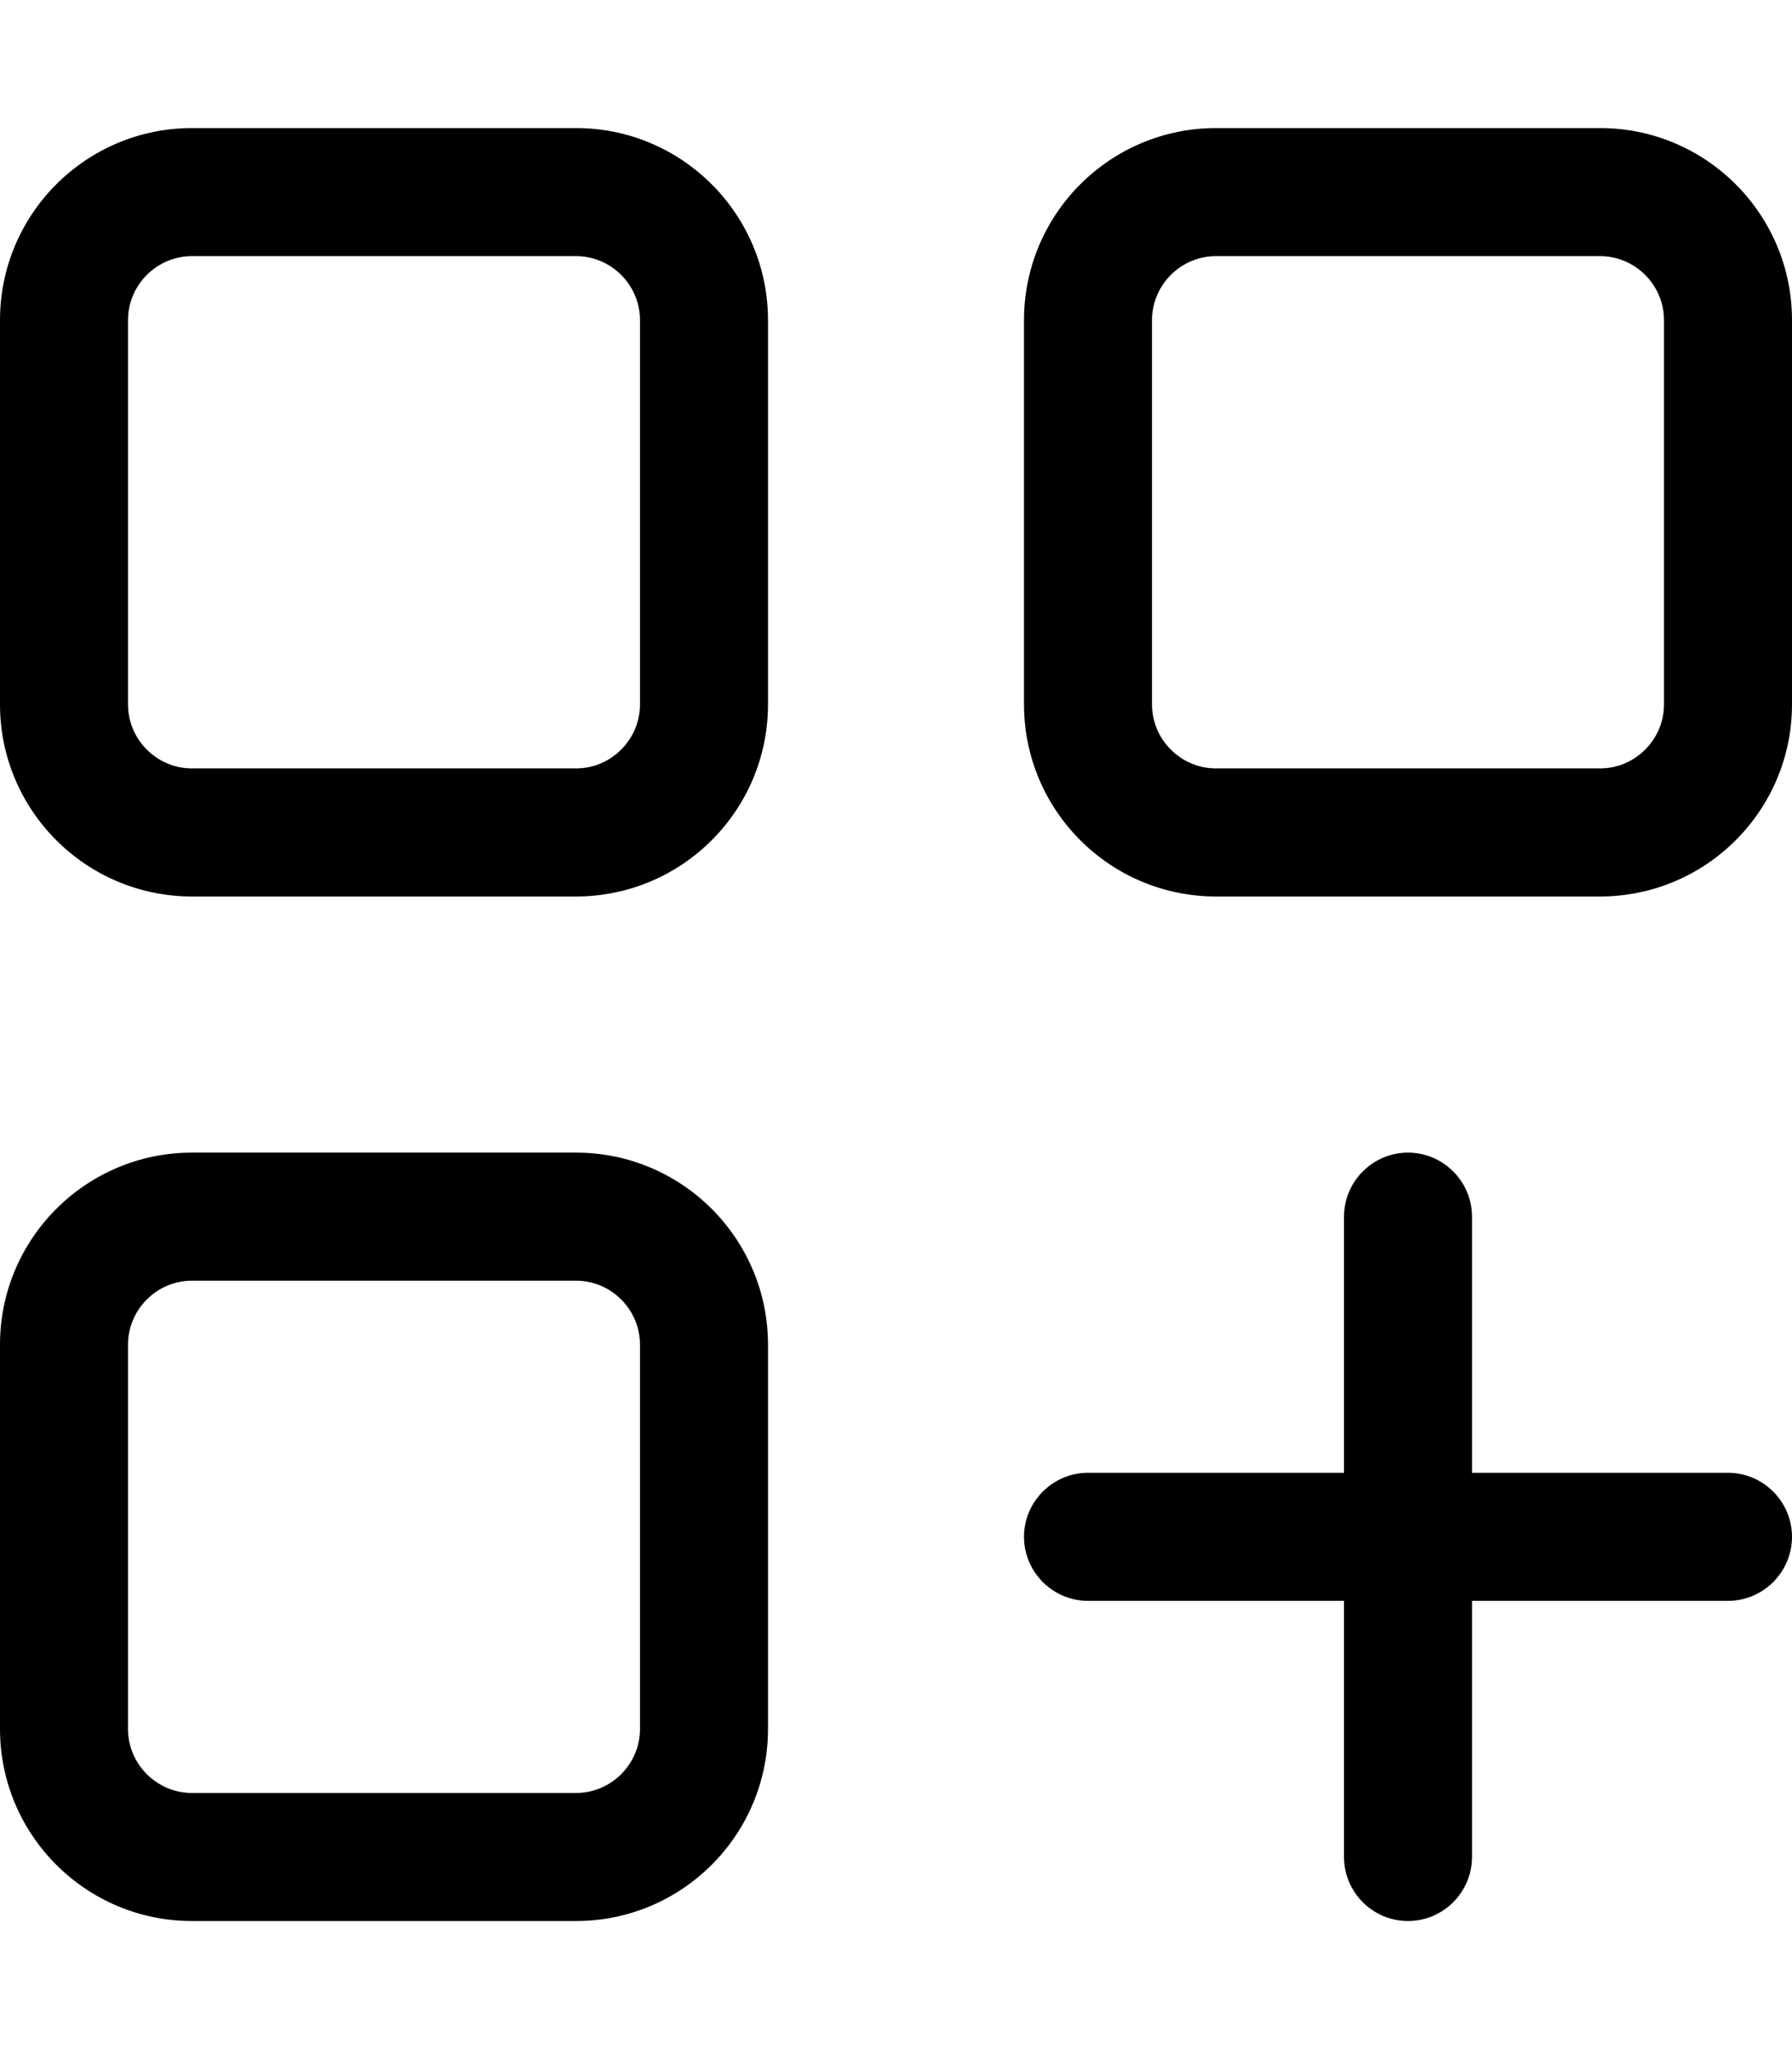 <svg xmlns="http://www.w3.org/2000/svg" viewBox="0 0 448 512"><!--! Font Awesome Pro 7.0.1 by @fontawesome - https://fontawesome.com License - https://fontawesome.com/license (Commercial License) Copyright 2025 Fonticons, Inc. --><path fill="currentColor" d="M48 64c-8.8 0-16 7.2-16 16l0 96c0 8.8 7.2 16 16 16l96 0c8.8 0 16-7.2 16-16l0-96c0-8.8-7.2-16-16-16L48 64zM0 80C0 53.5 21.5 32 48 32l96 0c26.5 0 48 21.5 48 48l0 96c0 26.5-21.5 48-48 48l-96 0c-26.5 0-48-21.5-48-48L0 80zM48 320c-8.8 0-16 7.2-16 16l0 96c0 8.8 7.2 16 16 16l96 0c8.8 0 16-7.2 16-16l0-96c0-8.8-7.2-16-16-16l-96 0zM0 336c0-26.5 21.5-48 48-48l96 0c26.5 0 48 21.5 48 48l0 96c0 26.5-21.5 48-48 48l-96 0c-26.5 0-48-21.5-48-48l0-96zM400 64l-96 0c-8.8 0-16 7.2-16 16l0 96c0 8.8 7.2 16 16 16l96 0c8.8 0 16-7.2 16-16l0-96c0-8.8-7.2-16-16-16zM304 32l96 0c26.5 0 48 21.5 48 48l0 96c0 26.5-21.5 48-48 48l-96 0c-26.5 0-48-21.5-48-48l0-96c0-26.5 21.5-48 48-48zm64 272l0 64 64 0c8.8 0 16 7.2 16 16s-7.2 16-16 16l-64 0 0 64c0 8.8-7.2 16-16 16s-16-7.2-16-16l0-64-64 0c-8.8 0-16-7.2-16-16s7.2-16 16-16l64 0 0-64c0-8.8 7.2-16 16-16s16 7.2 16 16z"/></svg>